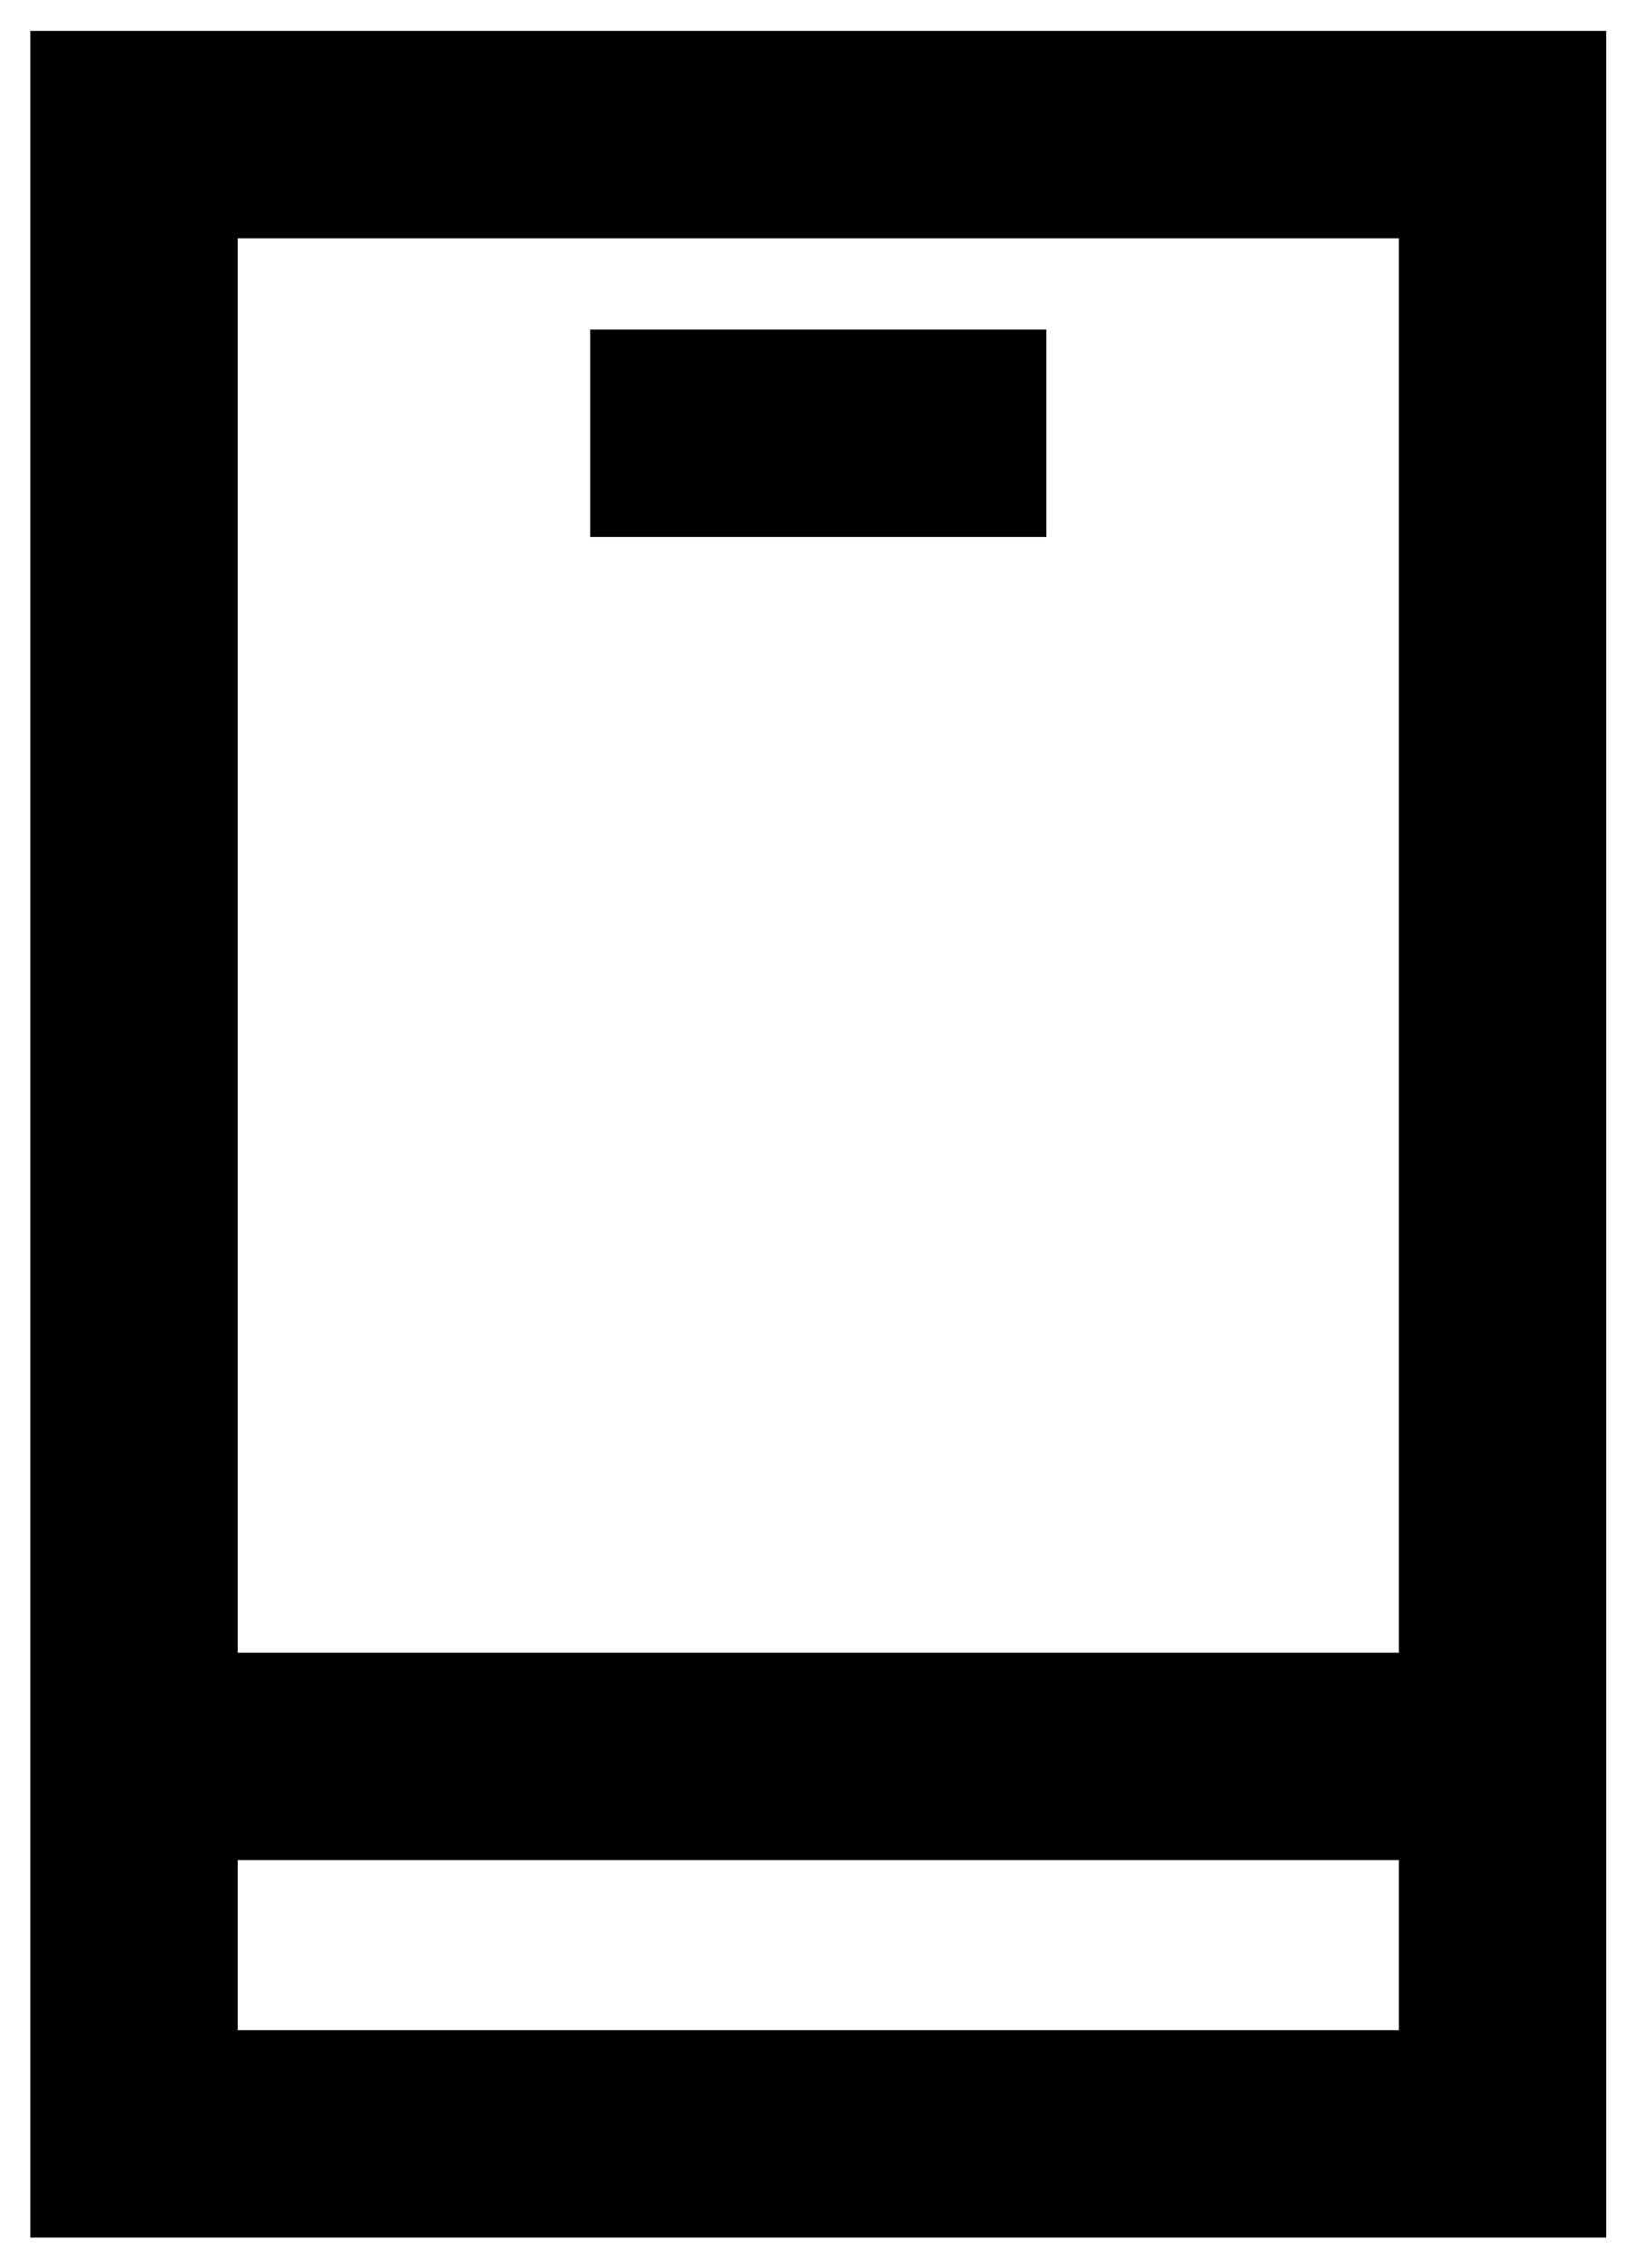 <?xml version="1.0" encoding="UTF-8" standalone="no"?>
<!-- Created with Inkscape (http://www.inkscape.org/) -->

<svg
   xmlns:dc="http://purl.org/dc/elements/1.1/"
   xmlns:cc="http://creativecommons.org/ns#"
   xmlns:rdf="http://www.w3.org/1999/02/22-rdf-syntax-ns#"
   xmlns:svg="http://www.w3.org/2000/svg"
   xmlns="http://www.w3.org/2000/svg"
   xmlns:sodipodi="http://sodipodi.sourceforge.net/DTD/sodipodi-0.dtd"
   xmlns:inkscape="http://www.inkscape.org/namespaces/inkscape"
   version="1.1"
   id="svg2"
   xml:space="preserve"
   width="526.188"
   height="728.855"
   viewBox="0 0 526.188 728.855"
   sodipodi:docname="tel.svg"
   inkscape:version="0.92.1 r15371"><defs
     id="defs6" /><sodipodi:namedview
     pagecolor="#ffffff"
     bordercolor="#666666"
     borderopacity="1"
     objecttolerance="10"
     gridtolerance="10"
     guidetolerance="10"
     inkscape:pageopacity="0"
     inkscape:pageshadow="2"
     inkscape:window-width="734"
     inkscape:window-height="480"
     id="namedview4"
     showgrid="false"
     inkscape:zoom="0.32379569"
     inkscape:cx="263.09399"
     inkscape:cy="364.42734"
     inkscape:window-x="304"
     inkscape:window-y="134"
     inkscape:window-maximized="0"
     inkscape:current-layer="g10" /><g
     id="g10"
     inkscape:groupmode="layer"
     inkscape:label="Векторный смарт-объект1"
     transform="matrix(1.333,0,0,-1.333,0,728.855)"><path
       d="m 152.321,457.321 h 90 v -30 h -90 z"
       style="fill:#000000;fill-opacity:1;fill-rule:nonzero;stroke:none"
       id="path12"
       inkscape:connector-curvature="0" /><path
       d="m 142.321,417.321 h 110 v 50 h -110 z m 20,20 h 70 v 10 h -70 z"
       style="fill:#000000;fill-opacity:1;fill-rule:evenodd;stroke:none"
       id="path14"
       inkscape:connector-curvature="0" /><path
       d="M 17.32,17.32 H 377.321 V 529.321 H 17.32 Z m 30,30 V 108.321 H 347.321 V 47.321 Z M 347.321,499.321 v -361 H 47.321 v 361 z"
       style="fill:#000000;fill-opacity:1;fill-rule:nonzero;stroke:none"
       id="path16"
       inkscape:connector-curvature="0" /><path
       d="M 387.321,7.321 H 7.321 V 539.321 H 387.321 Z m -360,20 h 340 v 492 h -340 z M 357.321,118.321 V 37.321 H 37.321 V 118.321 Z M 57.321,57.321 h 280 v 41 h -280 z M 357.321,509.321 v -381 H 37.321 v 381 z m -300,-361 h 280 v 341 h -280 z"
       style="fill:#000000;fill-opacity:1;fill-rule:evenodd;stroke:none"
       id="path18"
       inkscape:connector-curvature="0" /></g></svg>